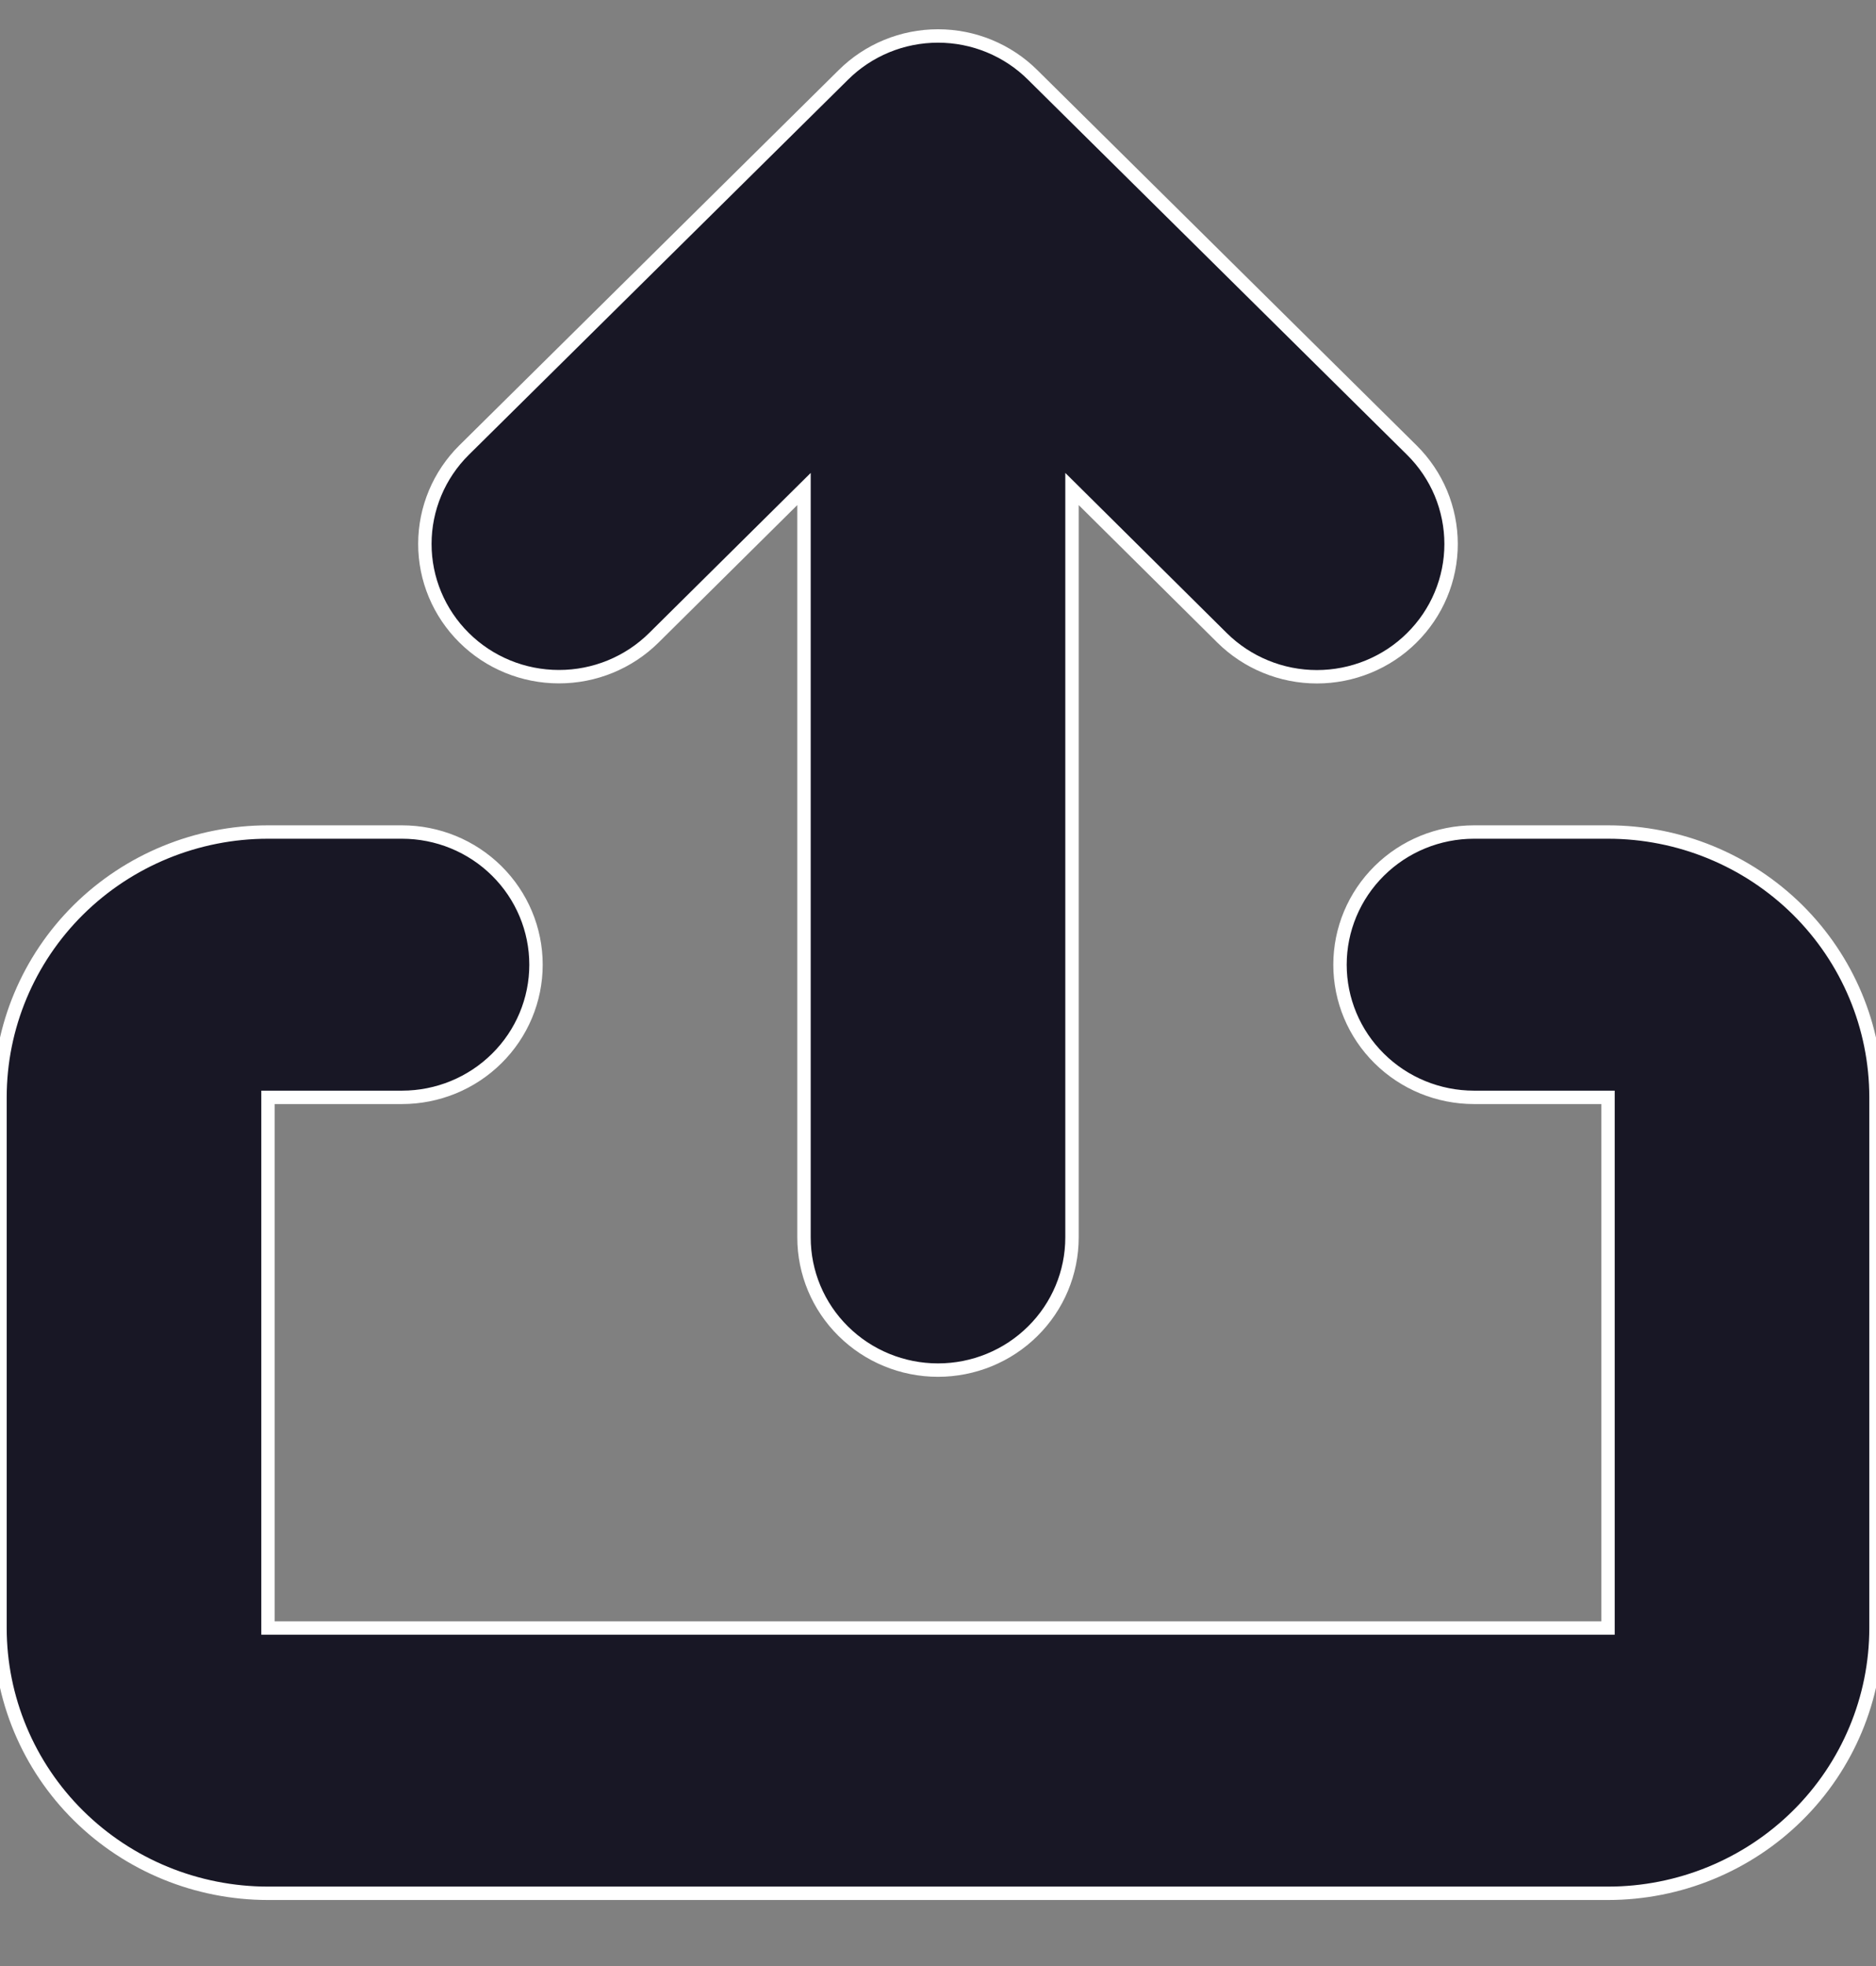 <svg width="42" height="44" viewBox="0 0 42 44" fill="none" xmlns="http://www.w3.org/2000/svg" xmlns:xlink="http://www.w3.org/1999/xlink">
<rect x="0" y="0" width="42" height="44" fill="#808080" stroke="none"/>
<path d="M24,10.944L24,27.694C24,28.482 23.684,29.237 23.121,29.793C22.559,30.35 21.796,30.663 21,30.663C20.204,30.663 19.441,30.35 18.879,29.793C18.316,29.237 18,28.482 18,27.694L18,10.944L14.637,14.275C14.074,14.832 13.31,15.145 12.513,15.144C11.717,15.144 10.953,14.831 10.391,14.273C9.828,13.716 9.511,12.96 9.512,12.172C9.512,11.384 9.829,10.628 10.392,10.071L18.879,1.678C19.157,1.401 19.487,1.182 19.851,1.032C20.215,0.882 20.606,0.805 21,0.805C21.394,0.805 21.785,0.882 22.149,1.032C22.513,1.182 22.843,1.401 23.121,1.678L31.608,10.074C31.887,10.35 32.108,10.678 32.259,11.038C32.409,11.399 32.487,11.785 32.487,12.175C32.487,12.566 32.409,12.952 32.258,13.312C32.107,13.673 31.885,14 31.606,14.276C31.328,14.552 30.996,14.771 30.632,14.92C30.268,15.069 29.877,15.146 29.483,15.146C29.089,15.146 28.698,15.069 28.334,14.919C27.97,14.77 27.639,14.551 27.36,14.275L24,10.944ZM9,18.621C9.796,18.621 10.559,18.934 11.121,19.491C11.684,20.048 12,20.803 12,21.59C12,22.378 11.684,23.133 11.121,23.689C10.559,24.246 9.796,24.559 9,24.559L6,24.559L6,36.435L36,36.435L36,24.559L33,24.559C32.204,24.559 31.441,24.246 30.879,23.689C30.316,23.133 30,22.378 30,21.59C30,20.803 30.316,20.048 30.879,19.491C31.441,18.934 32.204,18.621 33,18.621L36,18.621C37.591,18.621 39.117,19.247 40.243,20.36C41.368,21.474 42,22.984 42,24.559L42,36.435C42,38.009 41.368,39.52 40.243,40.633C39.117,41.747 37.591,42.372 36,42.372L6,42.372C4.409,42.372 2.883,41.747 1.757,40.633C0.632,39.52 0,38.009 0,36.435L0,24.559C0,22.984 0.632,21.474 1.757,20.36C2.883,19.247 4.409,18.621 6,18.621L9,18.621Z" fill="#181725" stroke="#FFFFFF" stroke-width="0.3" stroke-miterlimit="3.999"/>
</svg>
